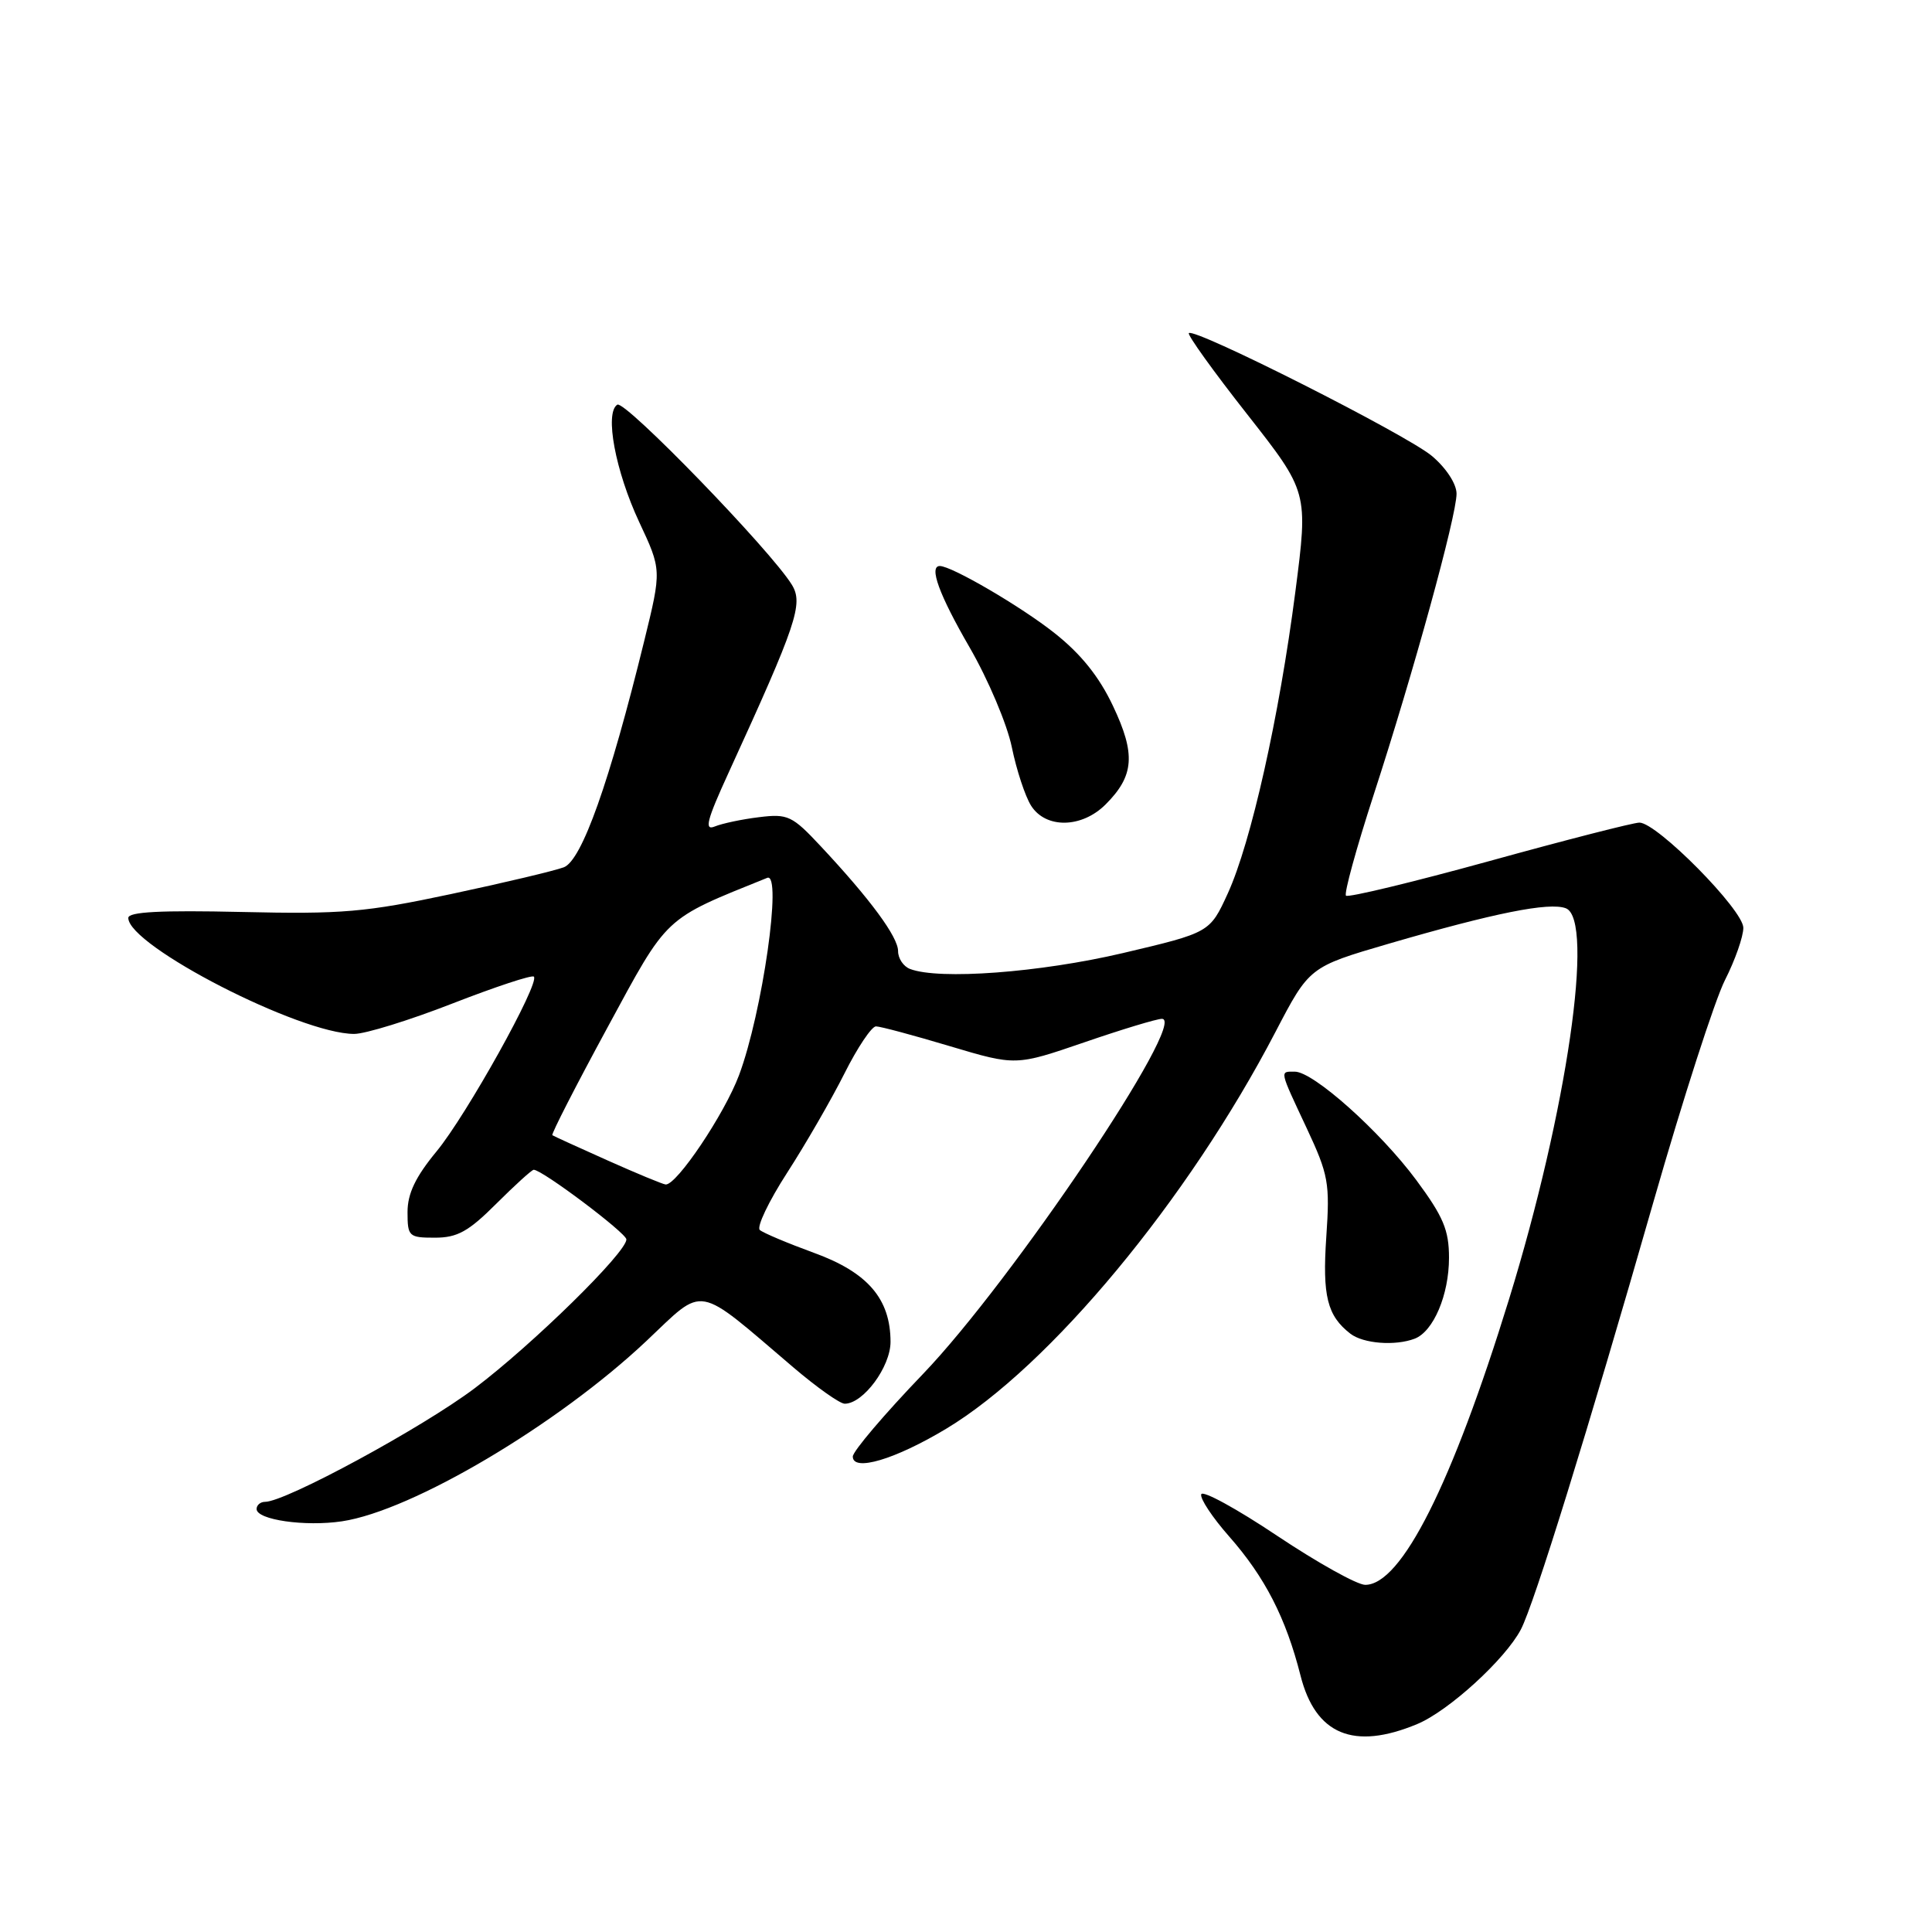 <?xml version="1.0" encoding="UTF-8" standalone="no"?>
<!DOCTYPE svg PUBLIC "-//W3C//DTD SVG 1.1//EN" "http://www.w3.org/Graphics/SVG/1.1/DTD/svg11.dtd" >
<svg xmlns="http://www.w3.org/2000/svg" xmlns:xlink="http://www.w3.org/1999/xlink" version="1.1" viewBox="0 0 256 256">
 <g >
 <path fill="currentColor"
d=" M 187.78 228.45 C 191.93 226.73 199.44 219.88 201.52 215.92 C 203.27 212.58 210.32 189.86 219.14 159.08 C 222.99 145.65 227.23 132.50 228.57 129.86 C 229.91 127.22 231.00 124.11 231.00 122.94 C 231.00 120.57 219.56 109.00 217.23 109.00 C 216.45 109.00 207.50 111.29 197.34 114.10 C 187.18 116.90 178.63 118.96 178.35 118.68 C 178.07 118.40 179.72 112.40 182.01 105.34 C 187.27 89.19 193.00 68.36 193.00 65.42 C 193.00 64.12 191.63 62.02 189.75 60.43 C 186.46 57.64 158.27 43.39 157.53 44.14 C 157.31 44.36 160.77 49.19 165.24 54.87 C 173.35 65.20 173.35 65.20 171.64 78.42 C 169.49 95.04 165.77 111.63 162.69 118.38 C 160.31 123.57 160.31 123.57 148.78 126.29 C 137.79 128.87 124.43 129.87 120.58 128.39 C 119.71 128.06 119.00 127.00 119.00 126.03 C 119.00 124.15 115.32 119.15 108.76 112.14 C 104.97 108.08 104.39 107.81 100.59 108.28 C 98.34 108.55 95.70 109.11 94.72 109.51 C 93.29 110.10 93.64 108.72 96.55 102.37 C 105.57 82.67 106.47 80.01 104.93 77.49 C 102.15 72.95 82.82 53.00 81.80 53.62 C 80.09 54.68 81.54 62.42 84.70 69.18 C 87.67 75.52 87.67 75.52 85.37 84.90 C 80.76 103.69 77.09 114.01 74.71 114.92 C 73.49 115.38 66.76 116.98 59.75 118.47 C 48.43 120.88 45.32 121.15 32.00 120.84 C 21.30 120.60 17.00 120.82 17.00 121.63 C 17.00 125.32 39.74 137.00 46.93 137.00 C 48.41 137.00 54.26 135.19 59.95 132.97 C 65.63 130.76 70.49 129.15 70.74 129.41 C 71.57 130.24 61.80 147.78 57.85 152.56 C 55.06 155.94 54.00 158.15 54.00 160.61 C 54.00 163.84 54.17 164.00 57.63 164.00 C 60.60 164.00 62.08 163.18 65.76 159.50 C 68.24 157.03 70.47 155.00 70.72 155.00 C 71.85 155.00 83.00 163.39 83.00 164.23 C 83.00 165.97 70.58 178.15 62.91 183.94 C 55.98 189.17 37.84 199.00 35.13 199.00 C 34.51 199.00 34.00 199.43 34.00 199.95 C 34.00 201.39 40.44 202.31 45.32 201.58 C 54.65 200.18 73.90 188.77 85.66 177.68 C 93.50 170.28 92.02 170.02 105.14 181.20 C 108.24 183.84 111.29 186.00 111.93 186.00 C 114.39 186.00 118.00 181.11 118.00 177.80 C 117.99 172.10 114.98 168.60 107.86 166.01 C 104.36 164.73 101.13 163.37 100.68 162.98 C 100.23 162.59 101.86 159.17 104.31 155.38 C 106.75 151.60 110.16 145.69 111.89 142.25 C 113.61 138.81 115.50 136.00 116.07 136.00 C 116.64 136.00 121.04 137.18 125.85 138.62 C 134.59 141.23 134.59 141.23 143.66 138.12 C 148.65 136.40 153.29 135.00 153.96 135.00 C 157.49 135.00 134.10 169.76 122.30 182.06 C 117.18 187.39 113.00 192.31 113.00 193.00 C 113.00 195.05 118.60 193.39 125.37 189.32 C 139.08 181.08 157.41 159.00 169.00 136.75 C 173.50 128.12 173.50 128.12 184.00 125.05 C 198.00 120.97 205.28 119.51 207.48 120.35 C 211.33 121.83 207.63 147.26 199.96 172.14 C 192.39 196.69 185.69 210.00 180.90 210.00 C 179.83 210.00 174.58 207.07 169.23 203.50 C 163.88 199.92 159.35 197.44 159.17 198.00 C 158.98 198.55 160.65 201.07 162.87 203.59 C 167.61 208.97 170.39 214.39 172.32 222.00 C 174.30 229.85 179.36 231.96 187.78 228.45 Z  M 187.46 177.38 C 189.94 176.42 192.00 171.58 192.00 166.66 C 192.00 162.99 191.25 161.21 187.66 156.36 C 182.86 149.89 174.02 142.00 171.57 142.00 C 169.55 142.00 169.48 141.67 173.14 149.48 C 176.04 155.68 176.23 156.76 175.74 163.91 C 175.21 171.72 175.86 174.34 178.93 176.72 C 180.64 178.04 184.87 178.37 187.46 177.38 Z  M 146.50 106.59 C 150.29 102.80 150.51 99.94 147.48 93.55 C 145.64 89.65 143.22 86.64 139.71 83.87 C 135.28 80.36 126.10 75.00 124.53 75.00 C 123.05 75.00 124.44 78.81 128.47 85.77 C 130.93 90.02 133.45 95.97 134.07 99.00 C 134.69 102.03 135.84 105.51 136.62 106.75 C 138.57 109.83 143.34 109.75 146.50 106.59 Z  M 80.50 153.76 C 76.65 152.04 73.36 150.54 73.19 150.42 C 73.01 150.30 76.28 143.92 80.45 136.23 C 88.60 121.19 87.82 121.91 101.66 116.32 C 103.69 115.50 101.02 134.21 97.92 142.48 C 96.00 147.61 89.66 157.06 88.20 156.95 C 87.82 156.92 84.35 155.48 80.50 153.76 Z "/>
</g>
</svg>
